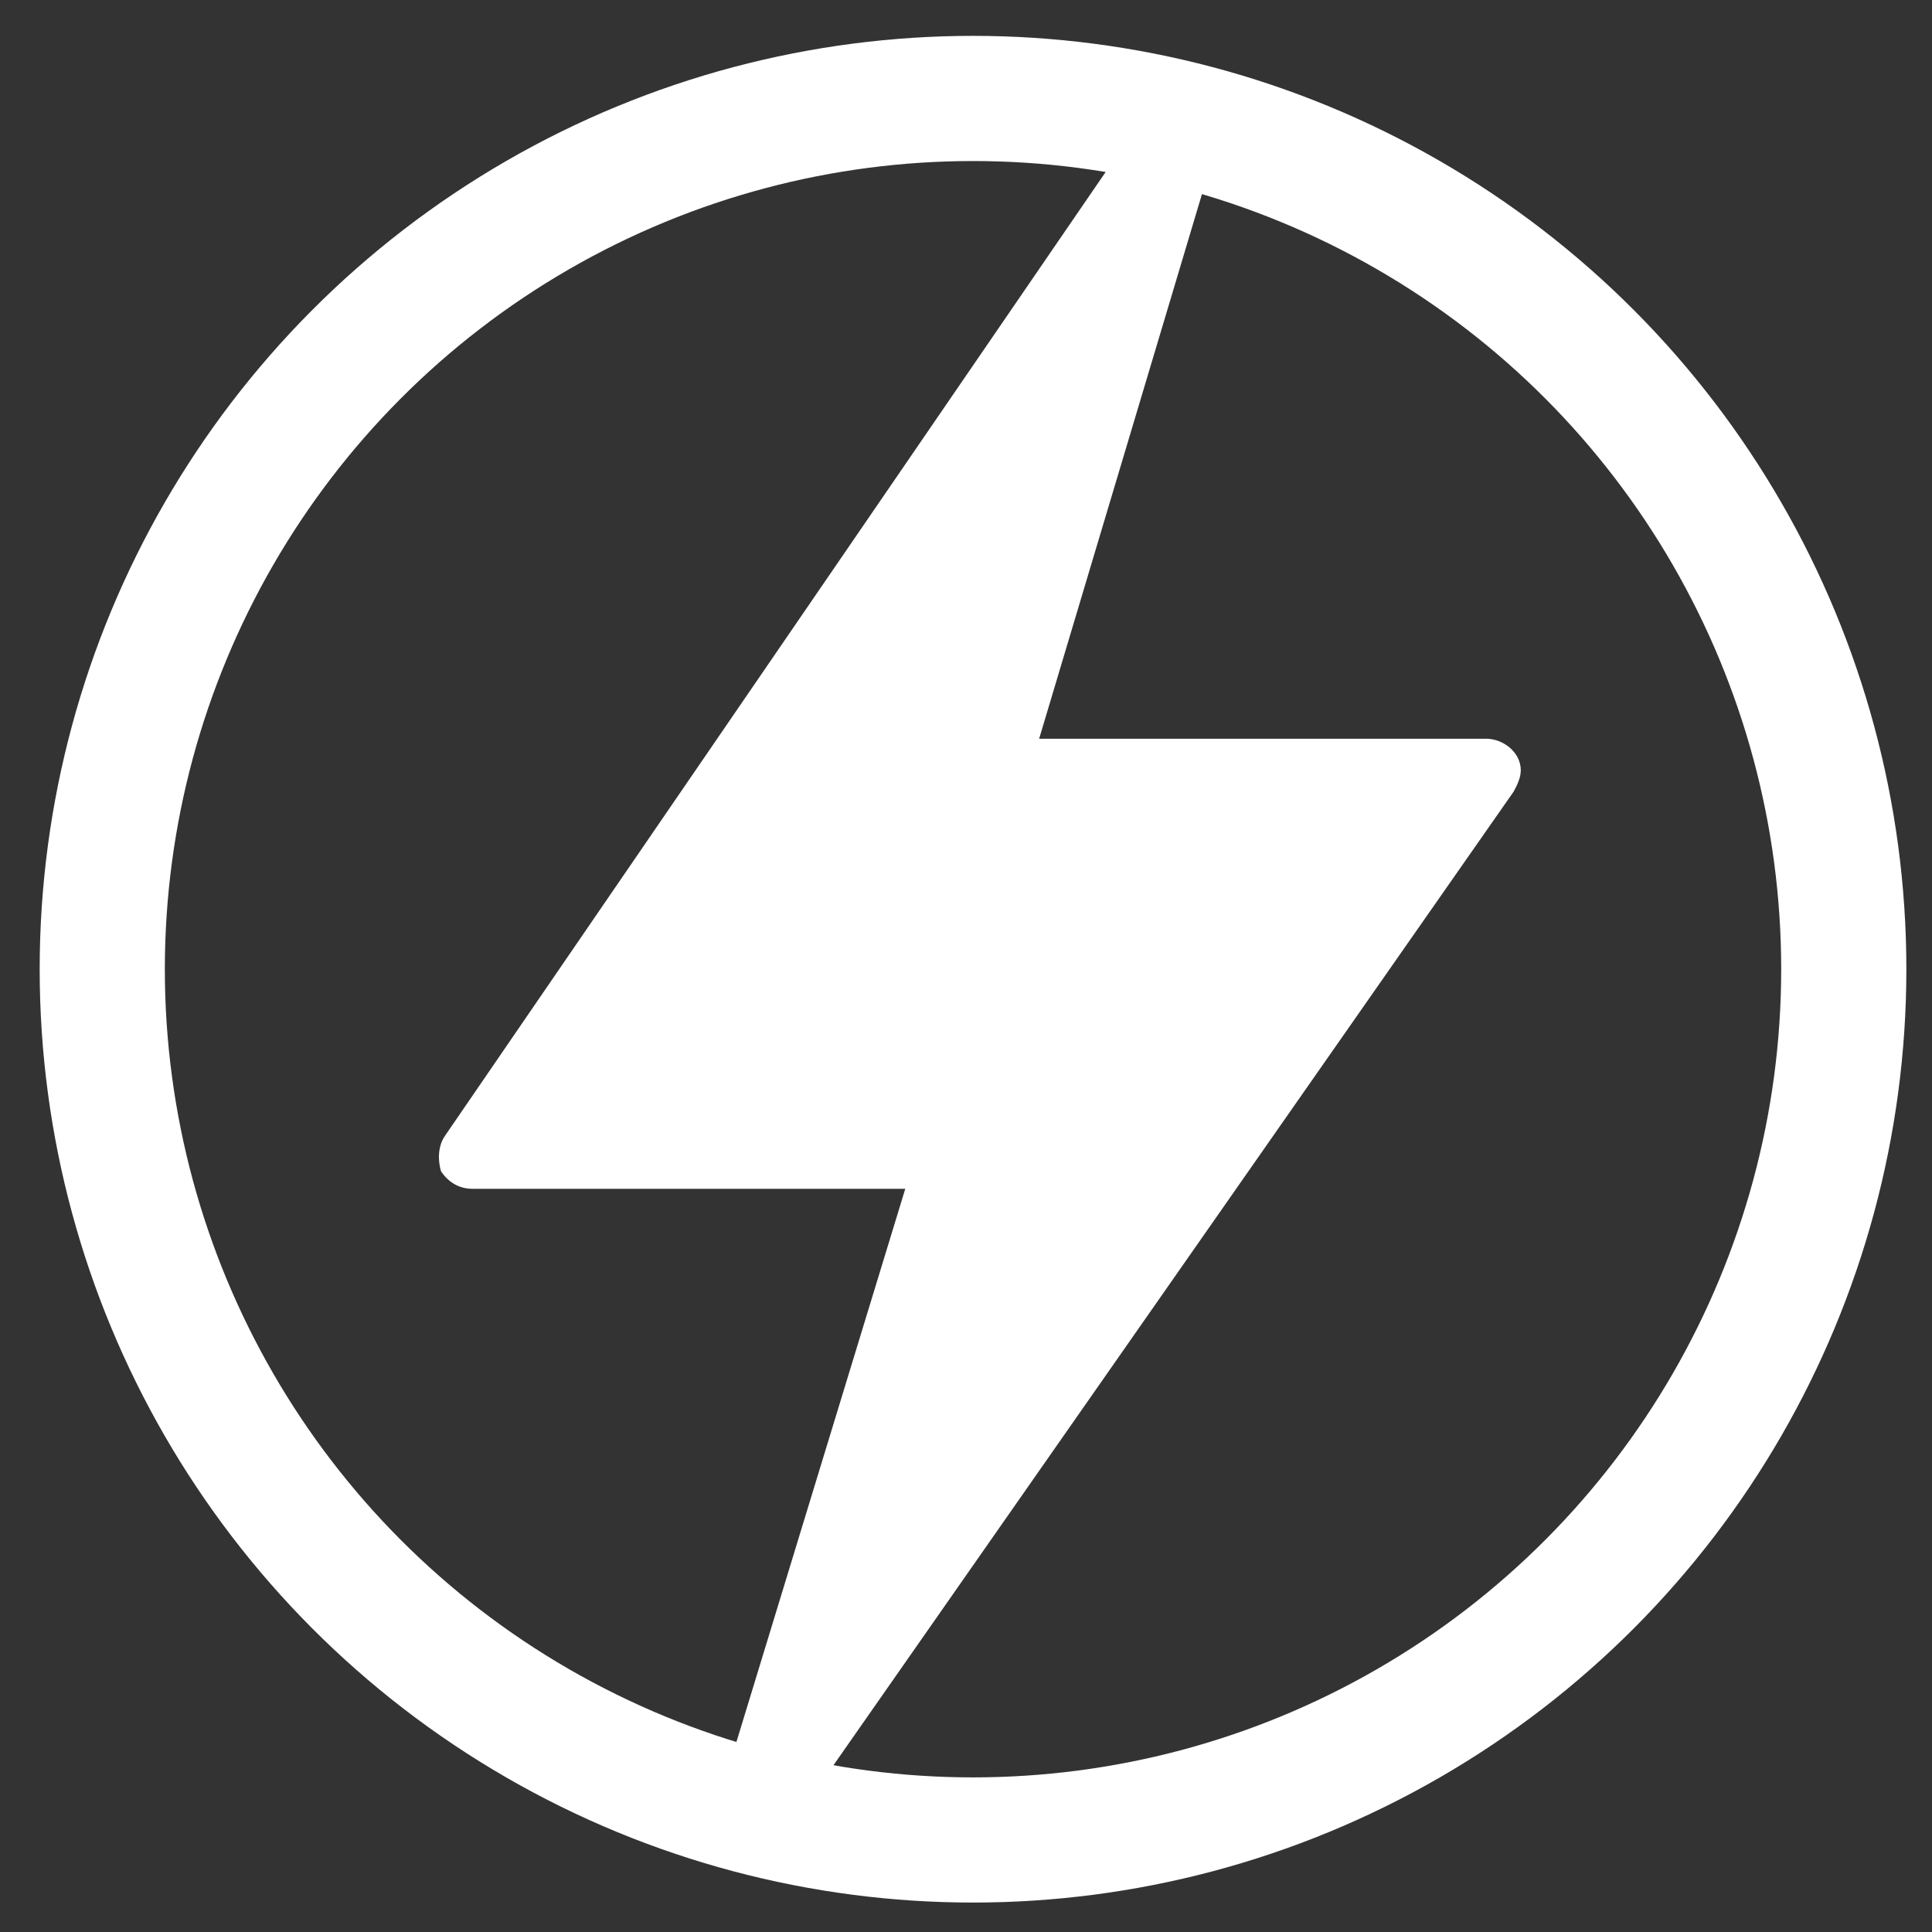 <svg viewBox="0 0 35.5 35.5" xmlns="http://www.w3.org/2000/svg">
	<rect x="0" y="0" width="35.5" height="35.5" fill="#333333" stroke="none"/>
	<g>
		<ellipse style="fill: none; stroke: #fff;stroke-width:2.3" cx="17.879" cy="17.809" rx="16" ry="16"></ellipse>
		<path fill="#fff" d="M 27.304 13.574 L 19.094 13.574 L 22.514 2.134 C 22.584 1.804 22.454 1.484 22.194 1.354 C 22.134 1.294 22.004 1.294 21.934 1.294 C 21.744 1.294 21.544 1.414 21.424 1.544 L 8.174 20.874 C 8.044 21.064 8.044 21.324 8.104 21.524 C 8.234 21.714 8.424 21.844 8.684 21.844 L 16.634 21.844 L 13.084 33.474 C 13.014 33.804 13.144 34.124 13.404 34.254 C 13.474 34.314 13.604 34.314 13.664 34.314 C 13.854 34.314 14.054 34.184 14.184 34.054 L 27.814 14.544 C 27.884 14.414 27.944 14.284 27.944 14.154 C 27.944 13.824 27.624 13.574 27.304 13.574 Z"></path>
	</g>
</svg>